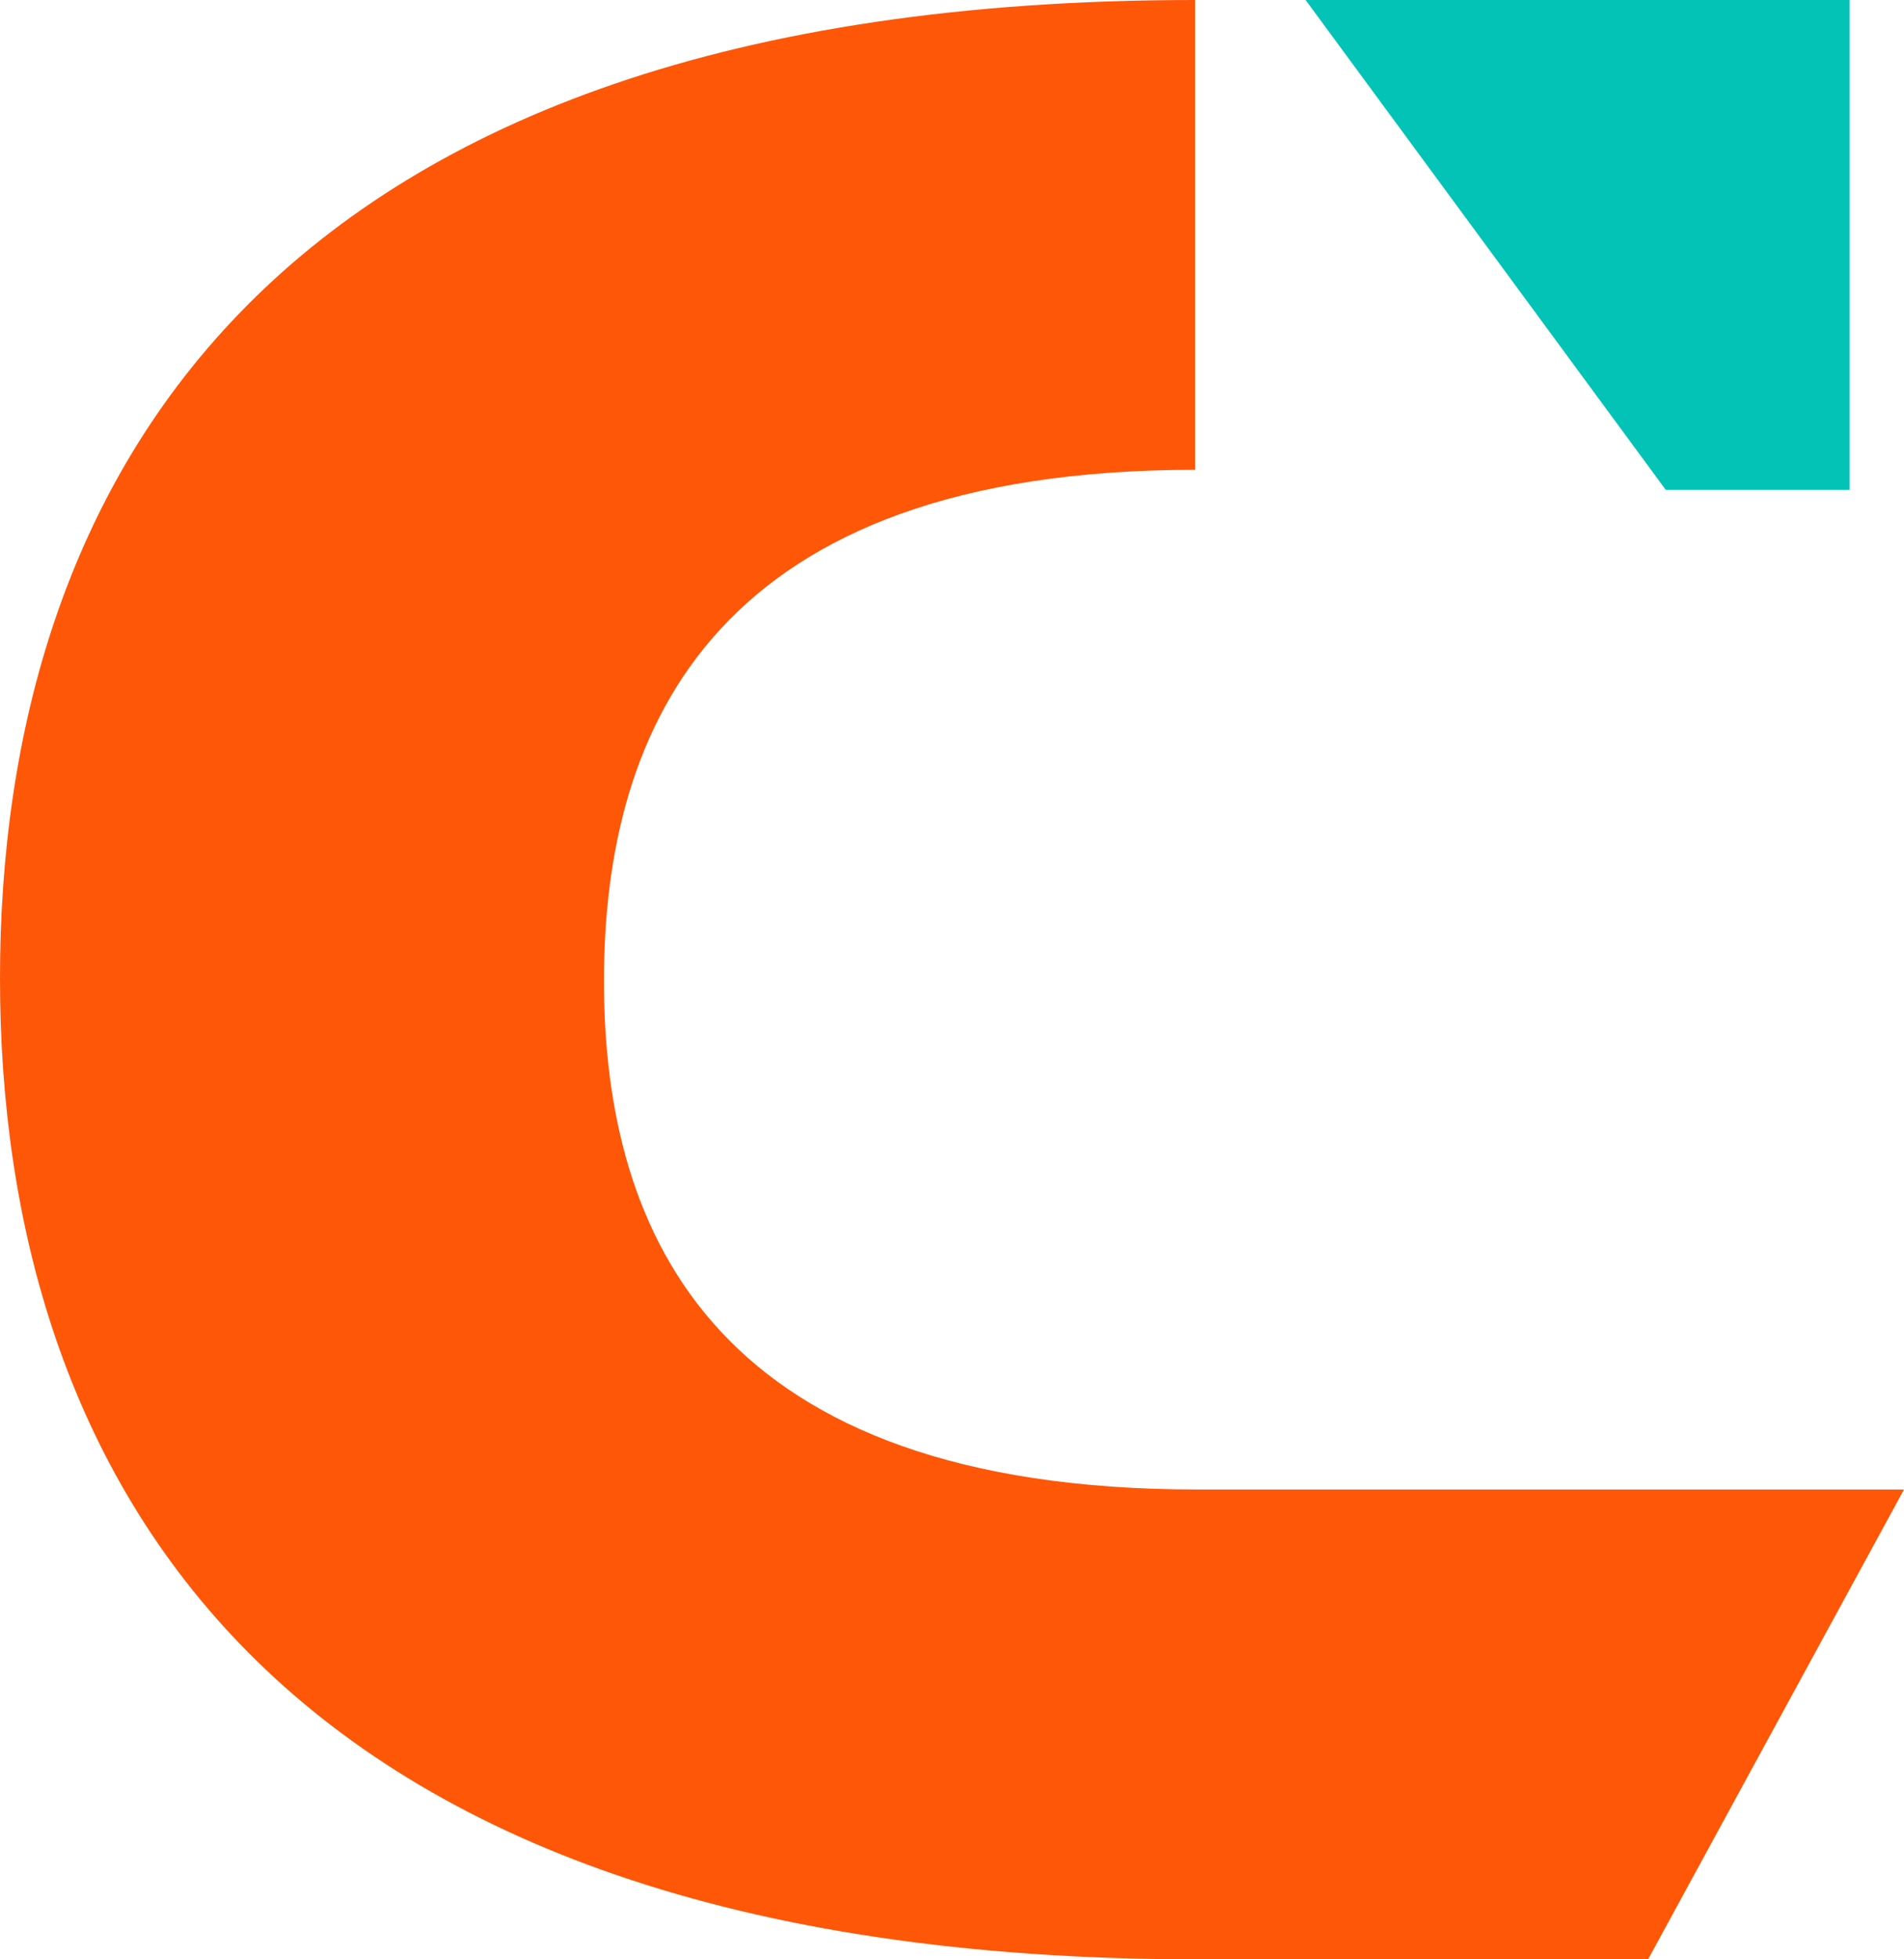 <svg width="35" height="36" viewBox="0 0 35 36" fill="none" xmlns="http://www.w3.org/2000/svg">
<g id="Group 1000002572">
<path id="Vector 2999" d="M30.62 9L24 0H34V9H30.62Z" fill="#03C3B6"/>
<path id="Certainti" d="M21.969 8.632C13.172 8.632 11.102 13.328 11.102 18.024C11.102 22.719 13.172 27.368 22.016 27.368H35L30.296 36H22.016C4.845 36 0 26.988 0 17.976C0 8.964 4.798 0 21.969 0V8.632Z" fill="#FD5707"/>
</g>
</svg>
